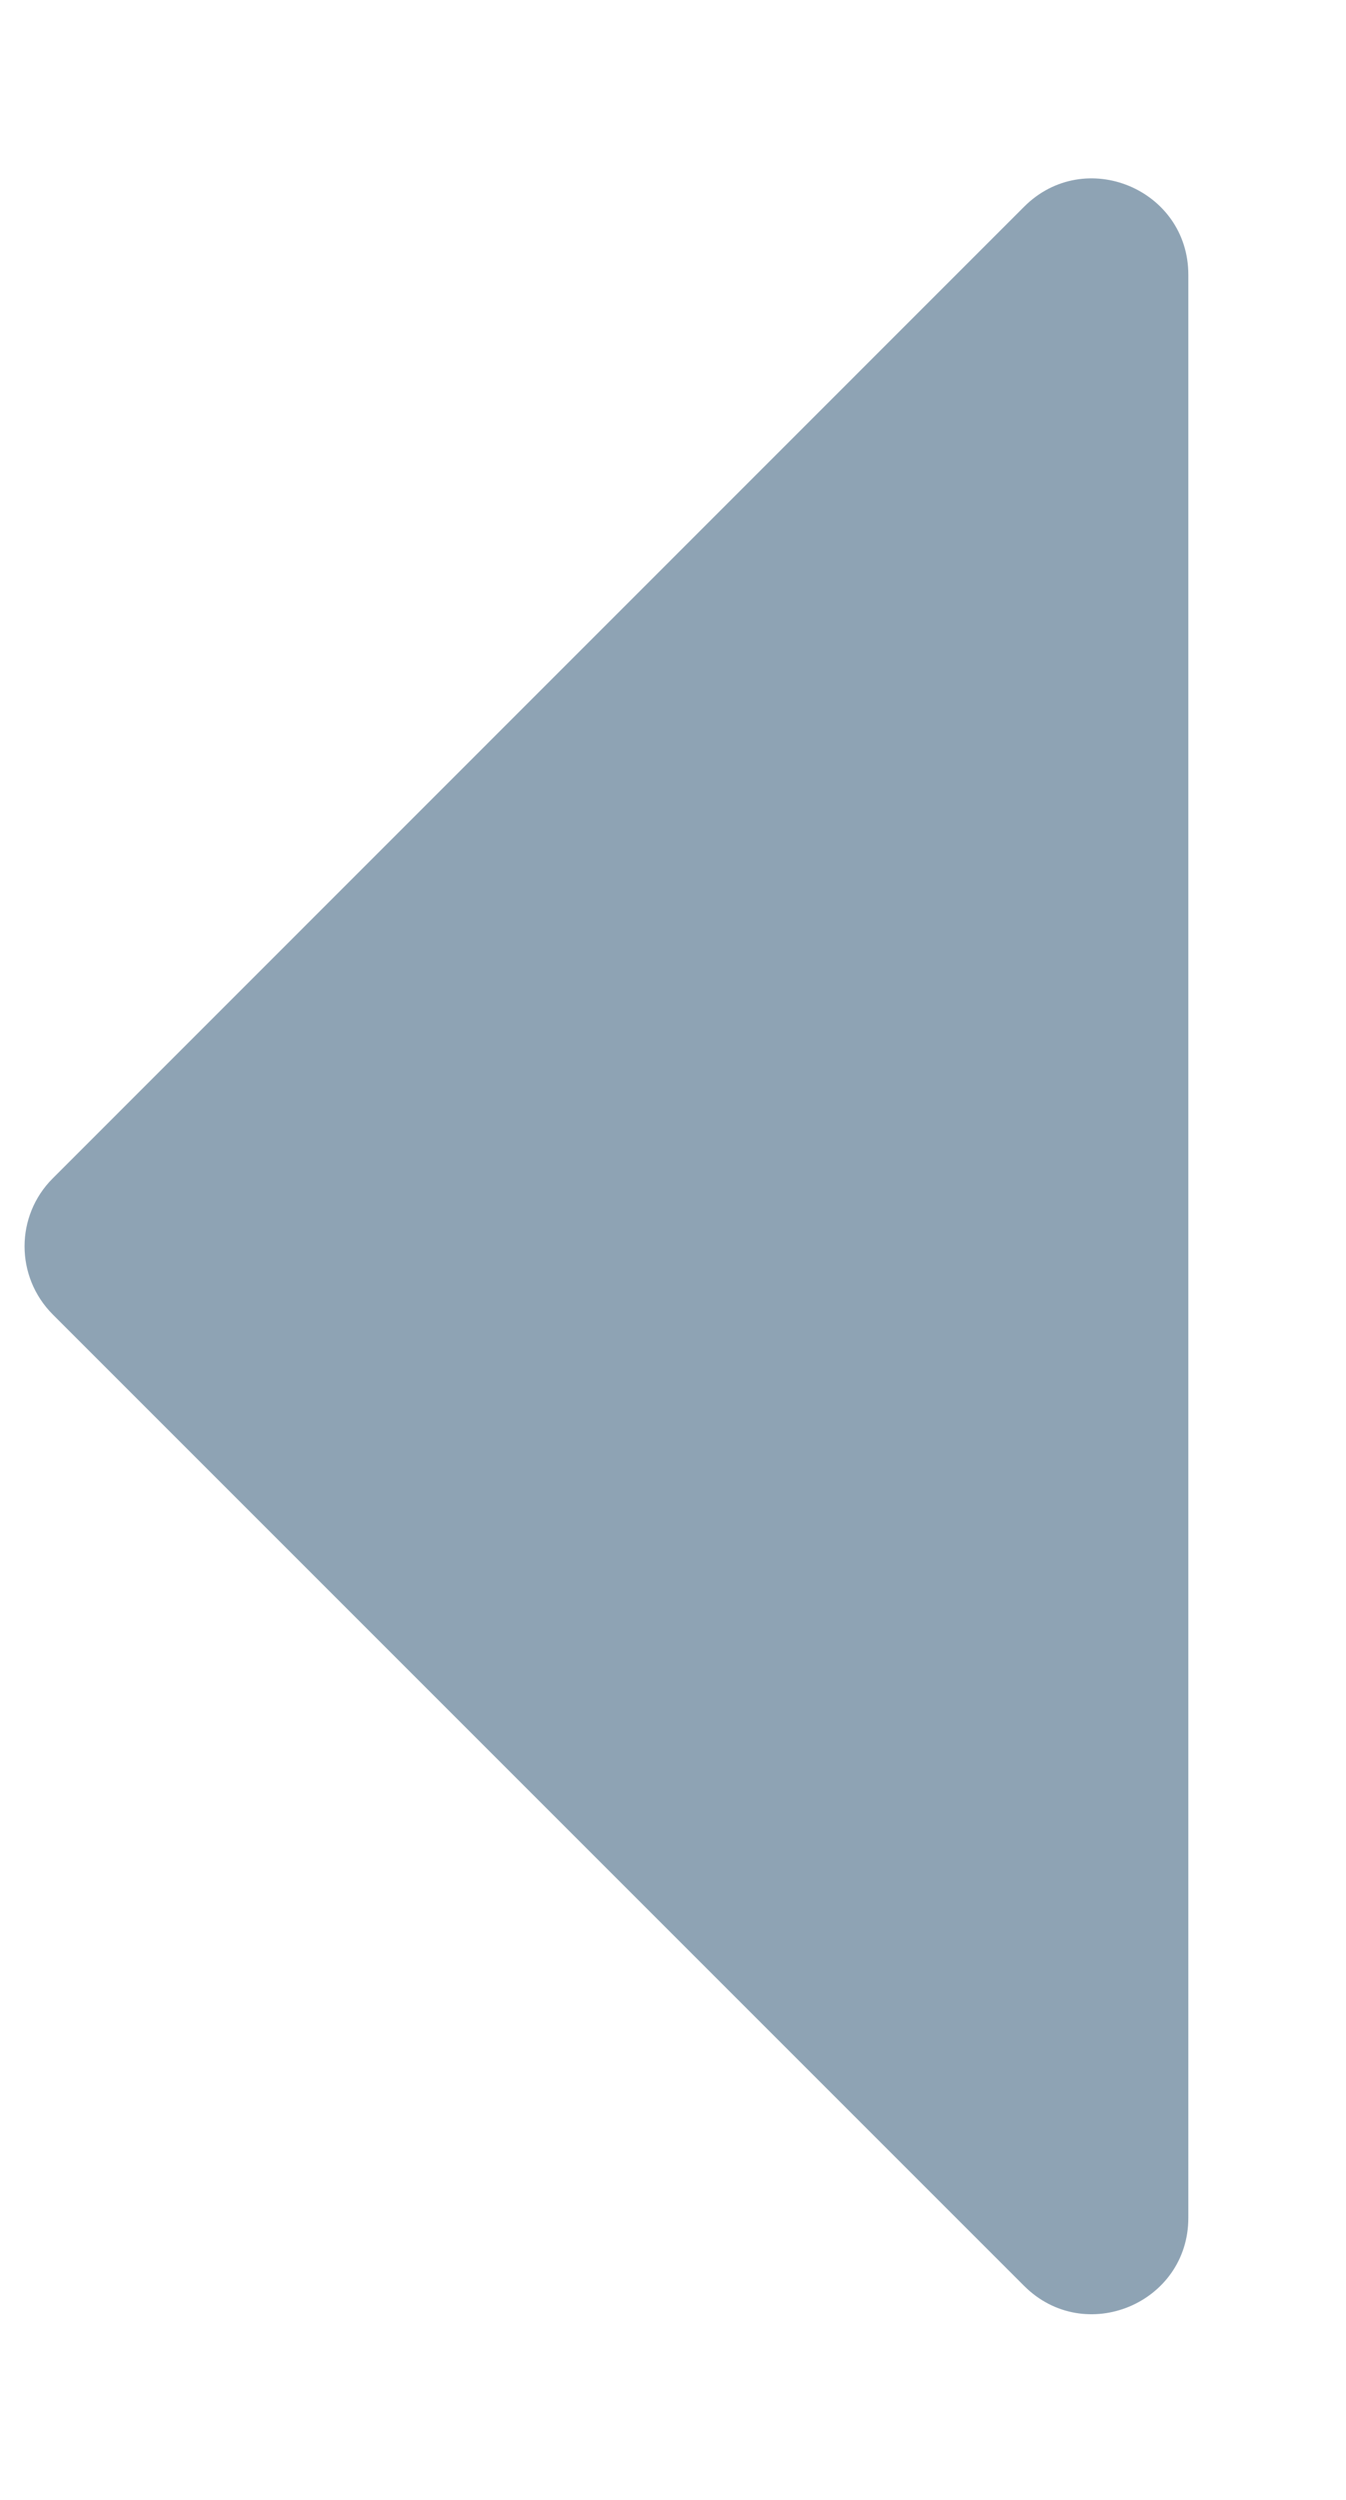 <svg width="7" height="13" viewBox="0 0 7 13" fill="none" xmlns="http://www.w3.org/2000/svg">
<path opacity="0.5" d="M0.274 6.128L5.326 1.075C5.641 0.76 6.18 0.983 6.18 1.429L6.18 11.533C6.18 11.979 5.641 12.202 5.326 11.887L0.274 6.835C0.079 6.639 0.079 6.323 0.274 6.128Z" fill="#1E496B"/>
</svg>

